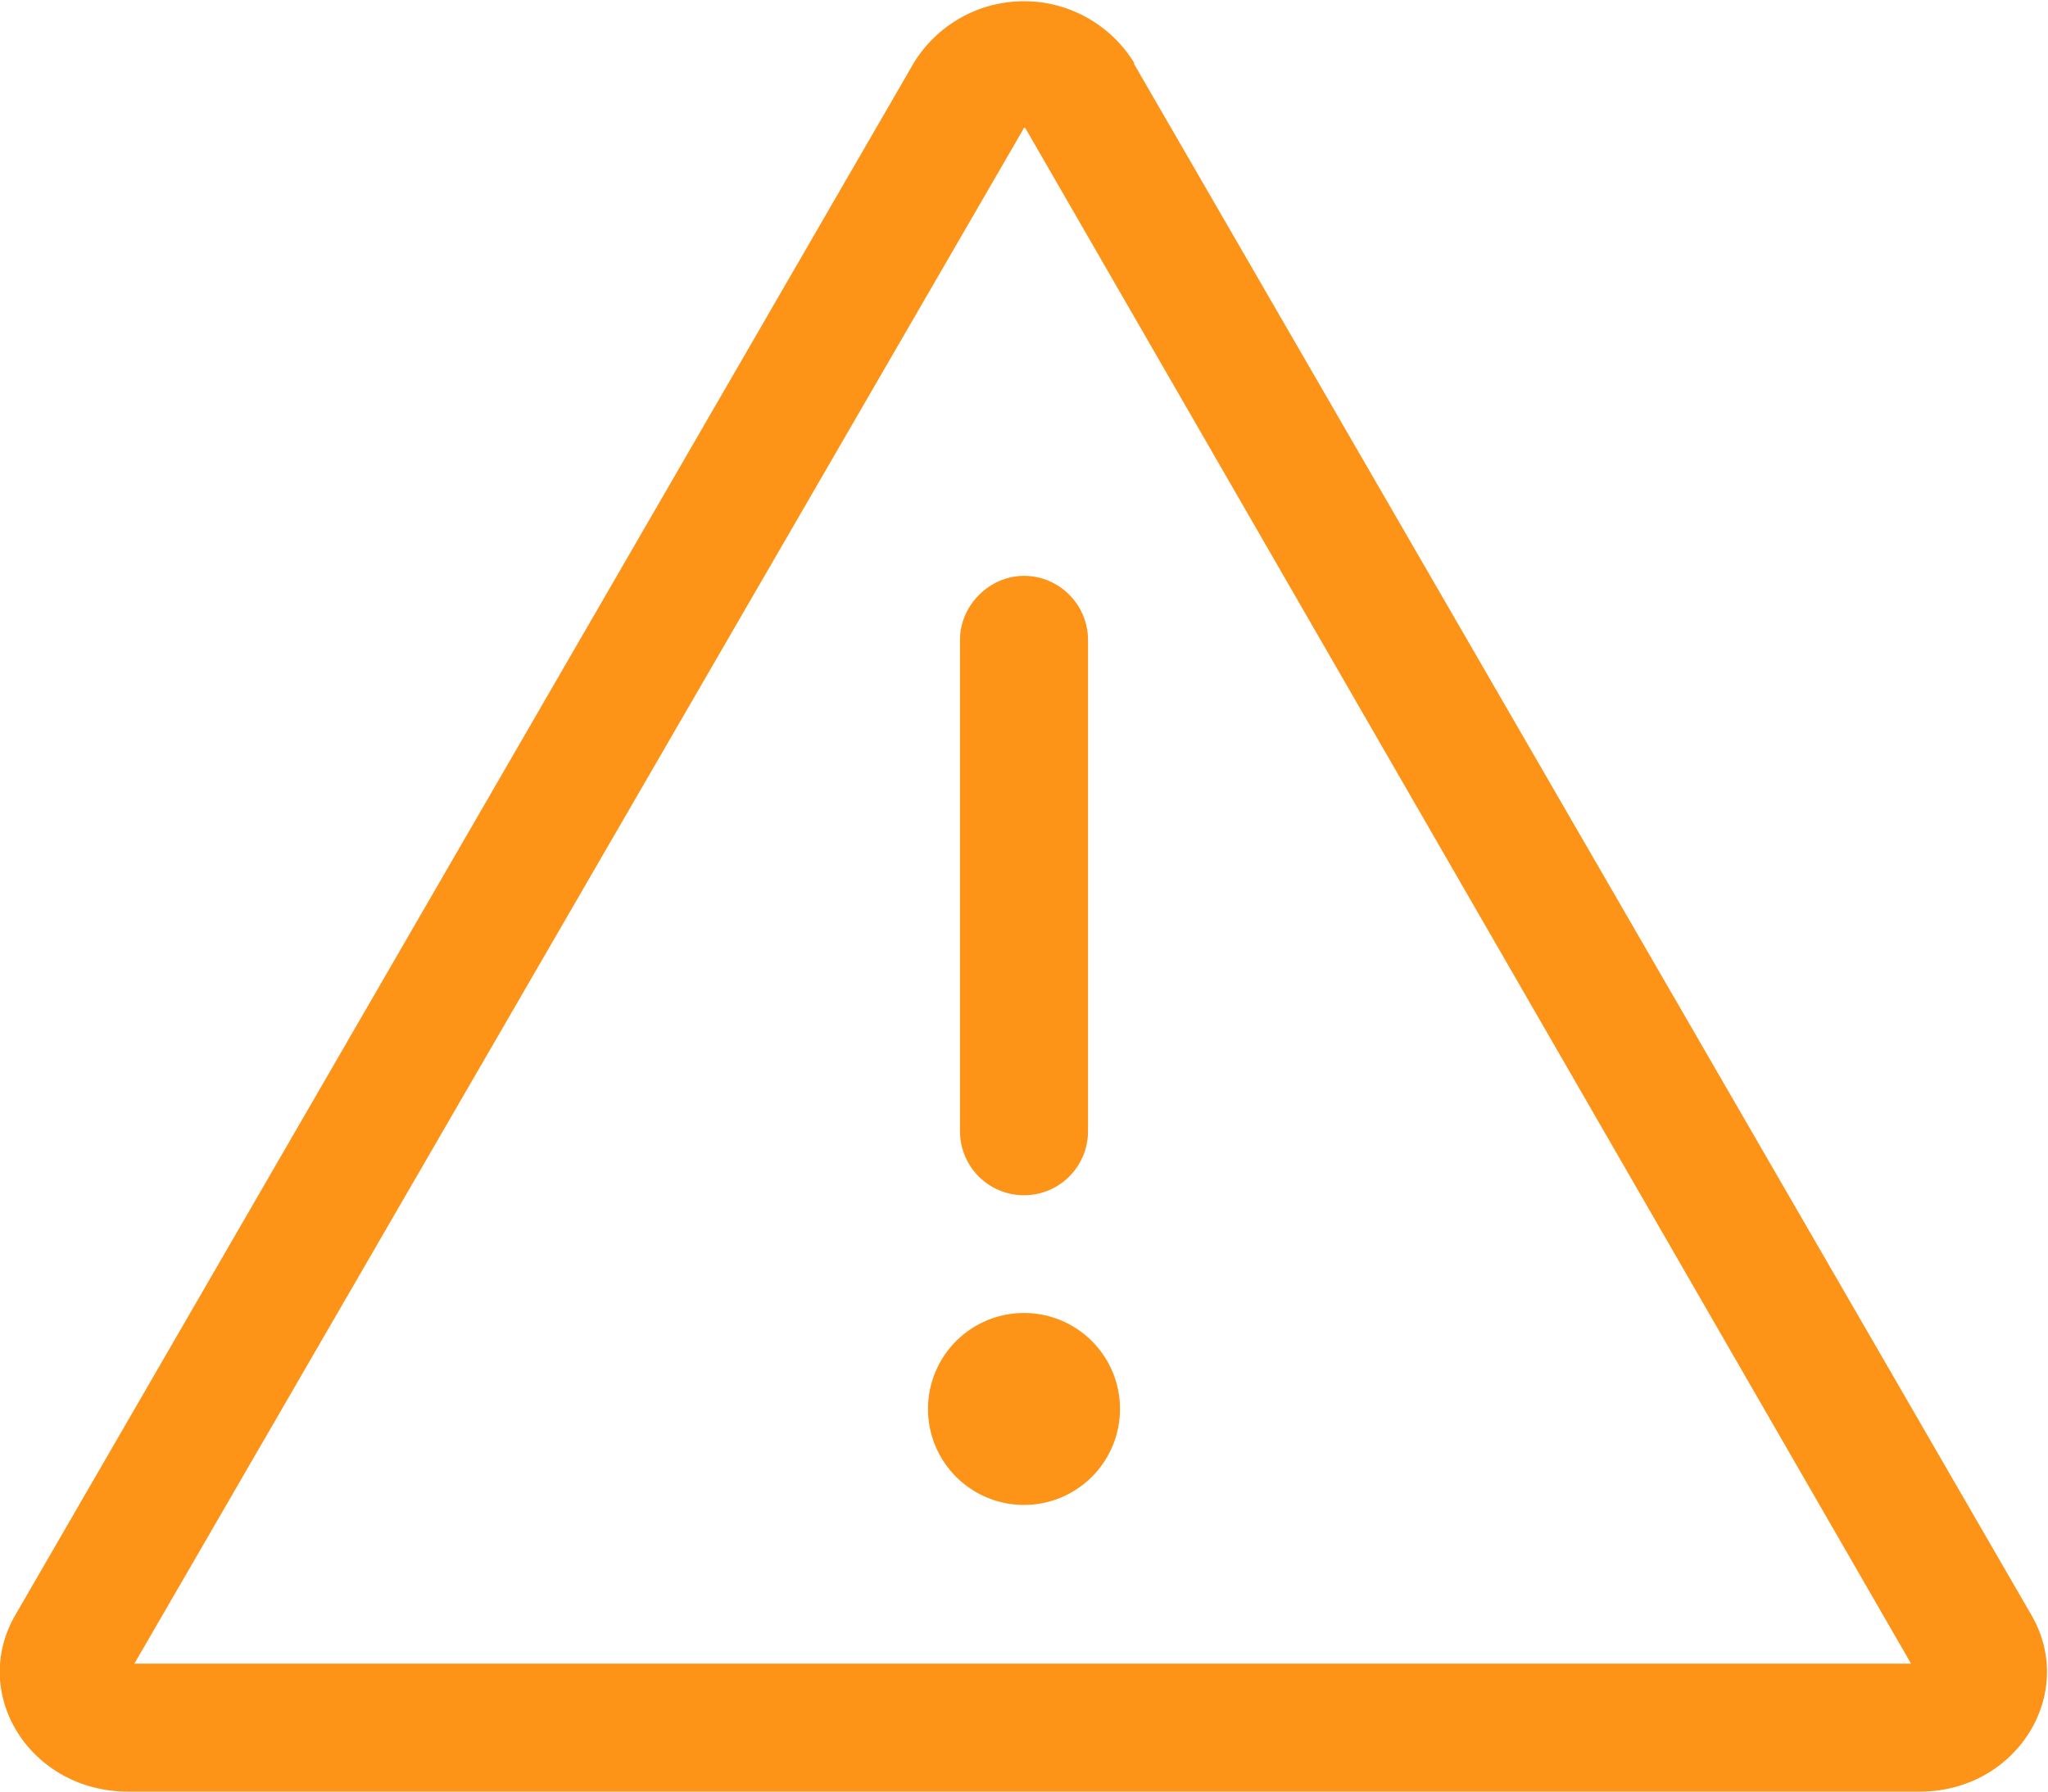 <svg width="16" height="14" fill="none" xmlns="http://www.w3.org/2000/svg"><path fill-rule="evenodd" clip-rule="evenodd" d="M8 1 1.05 13h13.88L8.01 1a.06.06 0 0 0-.02 0Zm.86-.51a1.01 1.01 0 0 0-1.72 0L.12 12.62C-.24 13.24.24 14 1 14H15c.75 0 1.23-.76.87-1.38L8.86.5ZM8 4.5c.28 0 .5.23.5.5v3.84a.5.5 0 0 1-1 0V5c0-.27.23-.5.5-.5ZM8 11.76a.75.75 0 1 0 0-1.5.75.75 0 0 0 0 1.5Z" fill="#FD9317"/></svg>